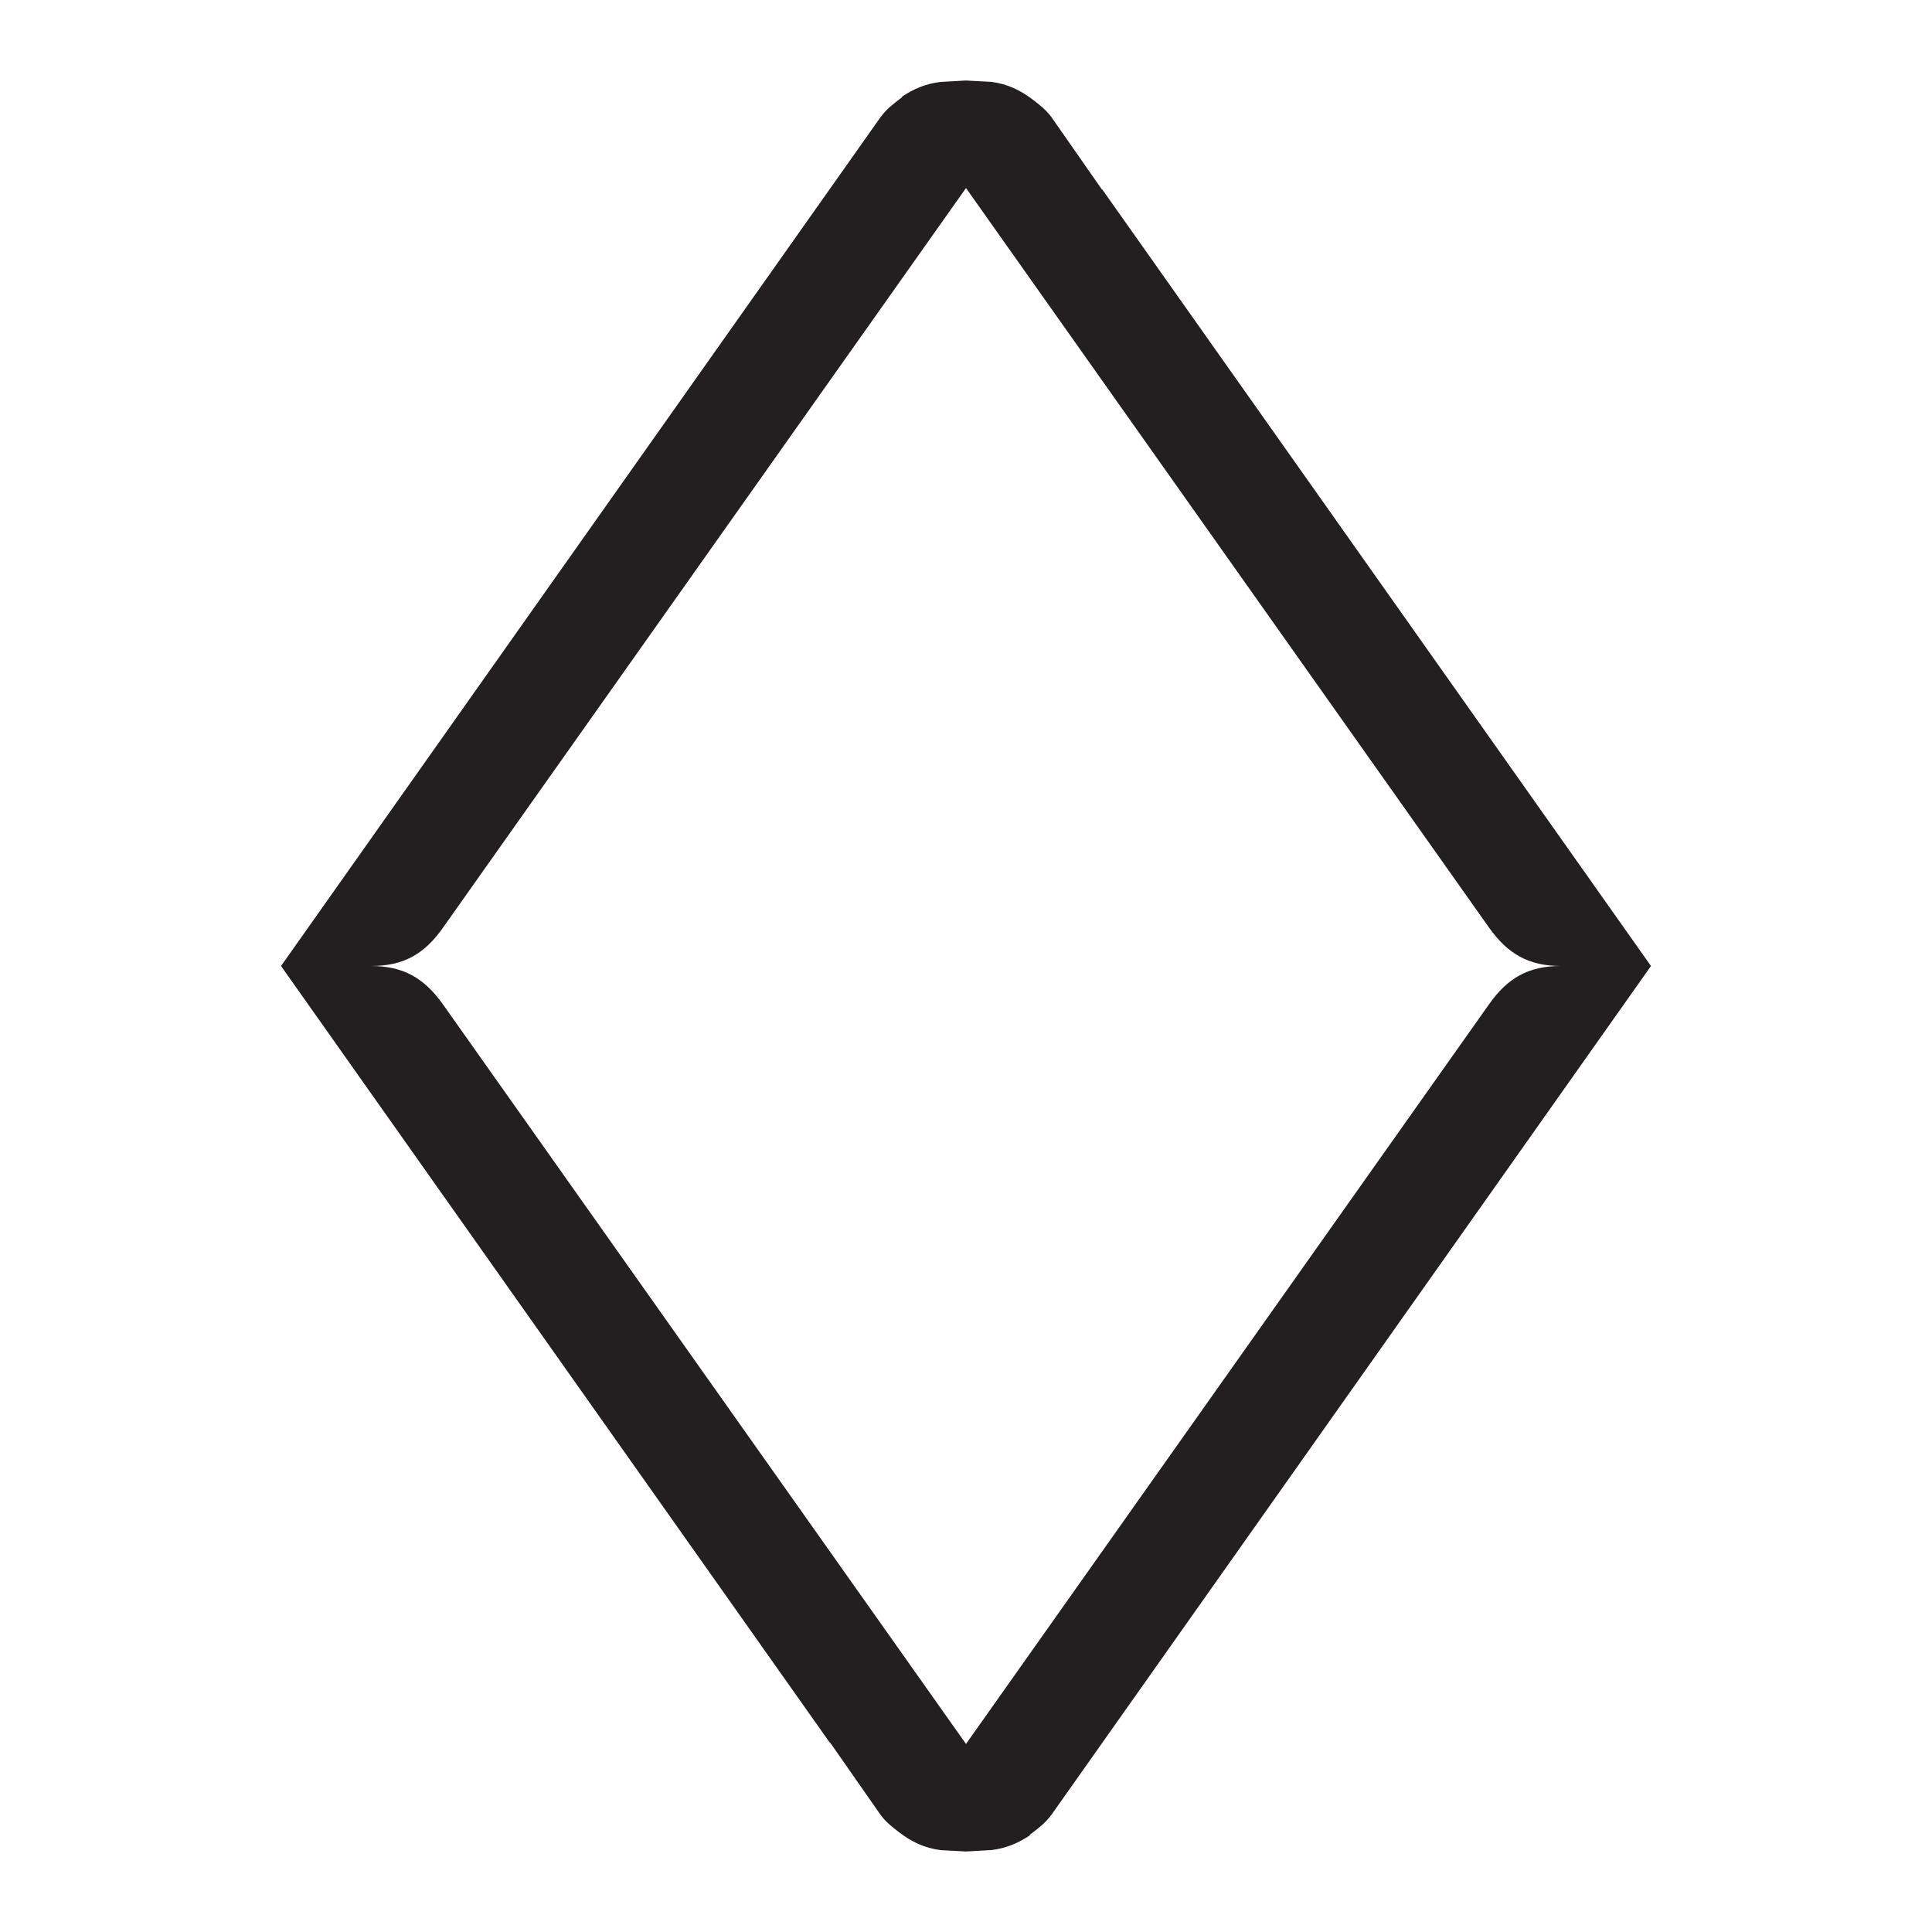 <?xml version="1.0" encoding="iso-8859-1"?>
<!-- Generator: Adobe Illustrator 16.0.0, SVG Export Plug-In . SVG Version: 6.00 Build 0)  -->
<!DOCTYPE svg PUBLIC "-//W3C//DTD SVG 1.1//EN" "http://www.w3.org/Graphics/SVG/1.1/DTD/svg11.dtd">
<svg version="1.1" id="Layer" xmlns="http://www.w3.org/2000/svg" xmlns:xlink="http://www.w3.org/1999/xlink" x="0px" y="0px"
	 width="24px" height="24px" viewBox="0 0 24 24" style="enable-background:new 0 0 24 24;" xml:space="preserve">
<path style="fill:#231F20;" d="M20.509,12l-6.815-9.645h-0.005L13.06,1.453c-0.071-0.094-0.149-0.153-0.23-0.215
	c-0.149-0.114-0.313-0.196-0.516-0.221L12,1l-0.318,0.018C11.499,1.04,11.346,1.106,11.206,1.2l0.001,0.007
	c-0.091,0.07-0.186,0.136-0.269,0.249L3.491,12l6.815,9.645h0.005l0.629,0.902c0.071,0.094,0.149,0.153,0.23,0.215
	c0.149,0.114,0.313,0.196,0.516,0.221L12,23l0.318-0.018c0.183-0.022,0.335-0.089,0.476-0.183l-0.001-0.007
	c0.091-0.07,0.186-0.136,0.269-0.249L20.509,12z M12,21.664l-6.498-9.188C5.268,12.148,5.009,12,4.609,12H4.61
	c0.404,0,0.662-0.148,0.893-0.476L12,2.336l6.498,9.188C18.732,11.852,18.991,12,19.391,12H19.39c-0.404,0-0.662,0.148-0.893,0.476
	L12,21.664z"/>
</svg>
